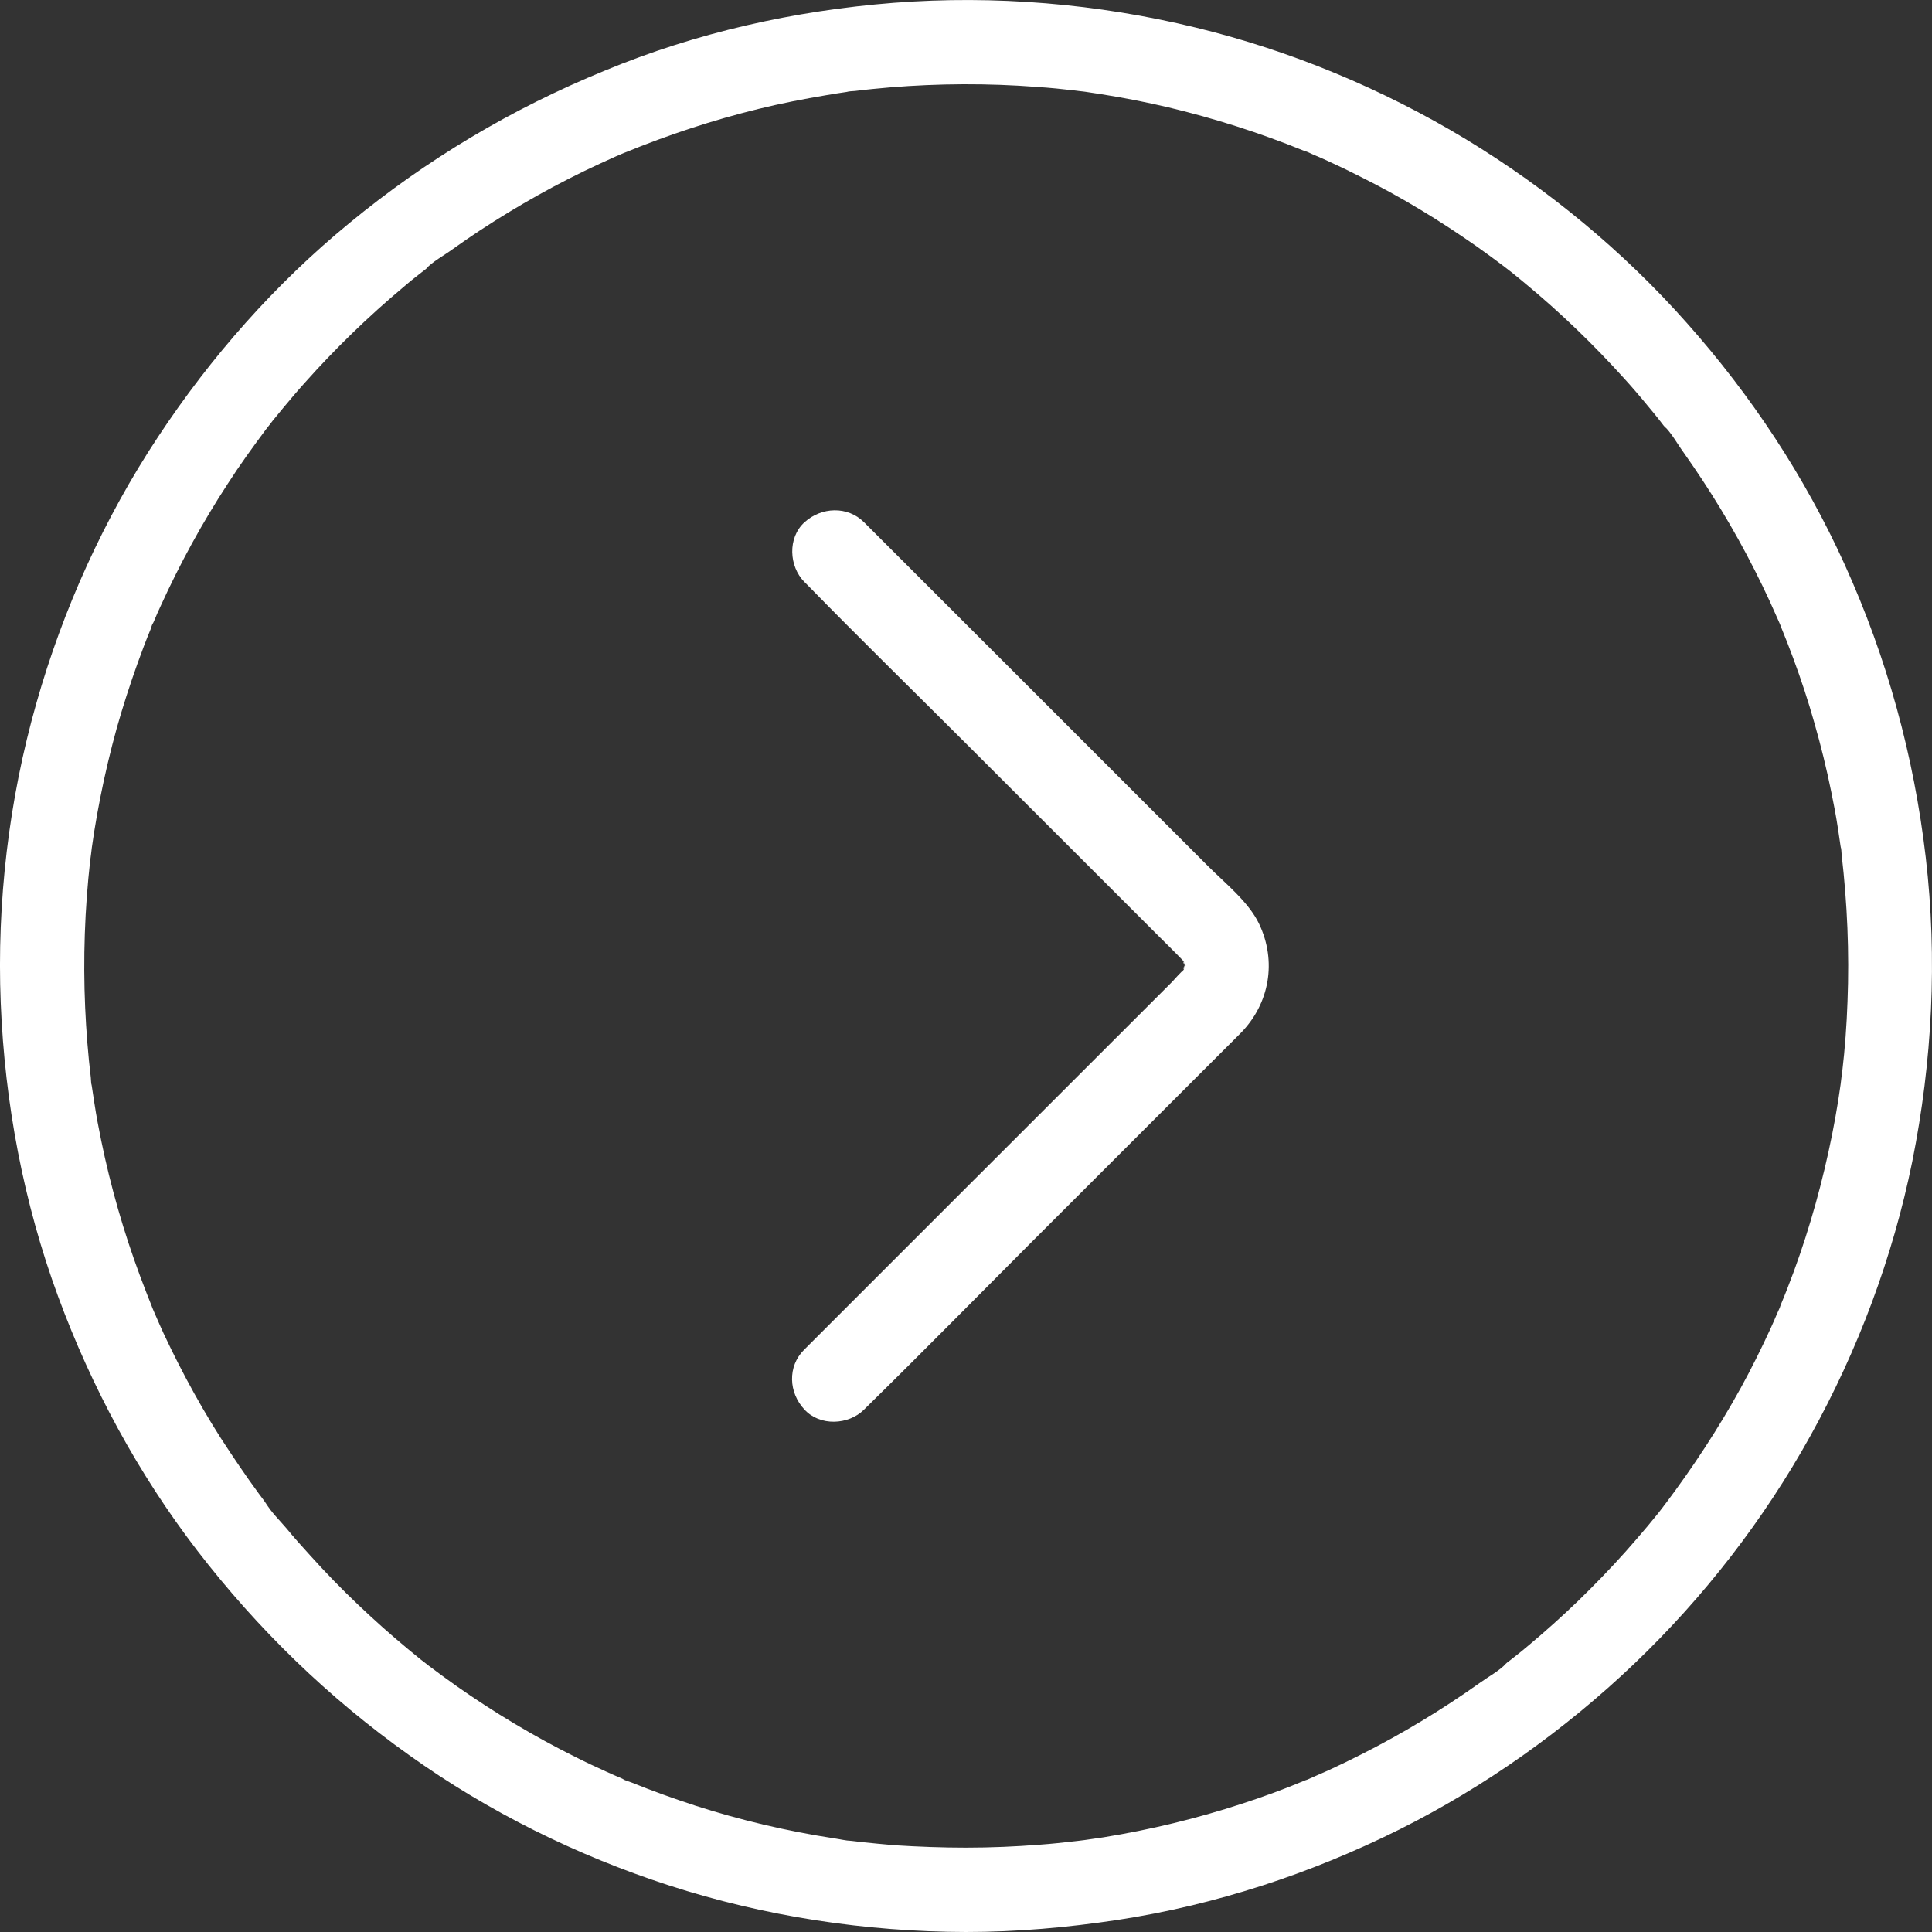 <svg width="26" height="26" viewBox="0 0 26 26" fill="none" xmlns="http://www.w3.org/2000/svg">
<rect x="0" y="0" width="26" height="26" fill="#333333" stroke="none"/>
<path d="M12.432 25.432C12.418 25.739 12.702 26 13 26C13.684 26 14.363 25.94 15.038 25.838C16.355 25.637 17.636 25.217 18.828 24.623C19.986 24.044 21.059 23.281 21.996 22.387C22.93 21.495 23.736 20.454 24.363 19.324C25.002 18.175 25.473 16.92 25.735 15.629C26.004 14.286 26.075 12.901 25.916 11.539C25.757 10.171 25.394 8.853 24.826 7.599C24.29 6.415 23.566 5.32 22.703 4.349C21.846 3.381 20.832 2.544 19.728 1.874C18.607 1.196 17.372 0.682 16.097 0.372C14.771 0.049 13.386 -0.067 12.026 0.038C10.692 0.143 9.372 0.438 8.135 0.952C6.888 1.462 5.741 2.146 4.703 3.001C3.703 3.821 2.837 4.803 2.125 5.882C1.401 6.977 0.848 8.198 0.49 9.461C0.118 10.767 -0.044 12.143 0.01 13.5C0.064 14.845 0.317 16.185 0.782 17.448C1.234 18.674 1.858 19.829 2.653 20.865C3.468 21.924 4.421 22.849 5.512 23.624C6.573 24.382 7.76 24.97 9.003 25.373C10.289 25.79 11.649 25.997 13 26C13.318 26 13.554 25.739 13.568 25.432C13.582 25.126 13.298 24.865 13 24.865C12.682 24.865 12.364 24.853 12.043 24.833C11.887 24.819 11.731 24.805 11.575 24.788C11.535 24.782 11.498 24.779 11.459 24.774C11.425 24.768 11.294 24.768 11.456 24.774C11.382 24.771 11.303 24.751 11.226 24.74C10.593 24.643 9.968 24.496 9.358 24.3C9.071 24.206 8.785 24.104 8.504 23.99C8.461 23.973 8.404 23.959 8.364 23.934C8.481 24.01 8.404 23.948 8.362 23.931C8.291 23.902 8.223 23.871 8.154 23.84C8.018 23.778 7.882 23.715 7.748 23.647C7.189 23.369 6.653 23.048 6.145 22.691C6.011 22.597 5.881 22.5 5.753 22.404C5.648 22.324 5.852 22.483 5.75 22.401C5.722 22.378 5.69 22.355 5.662 22.333C5.605 22.285 5.546 22.239 5.489 22.191C5.259 22.001 5.037 21.802 4.822 21.598C4.597 21.385 4.382 21.163 4.175 20.933C4.067 20.814 3.959 20.695 3.857 20.57C3.766 20.462 3.647 20.349 3.576 20.224C3.652 20.36 3.576 20.221 3.55 20.19C3.527 20.159 3.505 20.13 3.482 20.099C3.439 20.039 3.394 19.977 3.351 19.917C3.266 19.795 3.181 19.673 3.099 19.548C2.925 19.29 2.764 19.023 2.613 18.751C2.468 18.49 2.332 18.223 2.204 17.95C2.168 17.871 2.131 17.789 2.097 17.709C2.082 17.672 2.065 17.638 2.051 17.604C2 17.482 2.102 17.723 2.051 17.601C1.994 17.459 1.94 17.32 1.887 17.178C1.665 16.582 1.489 15.969 1.361 15.345C1.327 15.18 1.296 15.016 1.271 14.851C1.259 14.774 1.248 14.698 1.236 14.621C1.231 14.57 1.188 14.488 1.236 14.618C1.225 14.587 1.225 14.536 1.222 14.502C1.185 14.19 1.16 13.874 1.146 13.559C1.117 12.898 1.14 12.234 1.214 11.578C1.222 11.524 1.228 11.473 1.234 11.422C1.251 11.286 1.214 11.556 1.234 11.419C1.245 11.343 1.256 11.266 1.268 11.19C1.293 11.036 1.319 10.886 1.35 10.732C1.412 10.417 1.486 10.108 1.571 9.799C1.654 9.506 1.747 9.217 1.85 8.93C1.906 8.774 1.963 8.621 2.026 8.47C2.037 8.439 2.048 8.394 2.068 8.365C1.992 8.482 2.054 8.405 2.071 8.362C2.099 8.291 2.131 8.223 2.162 8.155C2.42 7.588 2.721 7.037 3.062 6.515C3.226 6.259 3.405 6.012 3.587 5.768C3.675 5.652 3.53 5.842 3.601 5.751C3.624 5.723 3.647 5.692 3.669 5.663C3.717 5.606 3.763 5.547 3.811 5.49C3.905 5.377 4.001 5.263 4.101 5.152C4.512 4.69 4.958 4.258 5.432 3.861C5.497 3.804 5.565 3.75 5.634 3.696C5.662 3.673 5.693 3.651 5.722 3.628C5.756 3.603 5.821 3.52 5.724 3.625C5.821 3.52 5.971 3.441 6.085 3.358C6.326 3.185 6.576 3.021 6.832 2.865C7.098 2.703 7.371 2.55 7.649 2.408C7.794 2.334 7.941 2.263 8.089 2.195C8.16 2.163 8.228 2.132 8.296 2.101C8.333 2.087 8.367 2.07 8.401 2.056C8.523 2.005 8.282 2.107 8.404 2.056C8.992 1.814 9.594 1.616 10.21 1.465C10.511 1.391 10.814 1.332 11.118 1.281C11.209 1.264 11.297 1.252 11.388 1.238C11.439 1.232 11.521 1.19 11.39 1.238C11.422 1.227 11.473 1.227 11.507 1.224C11.663 1.204 11.819 1.19 11.975 1.176C12.634 1.122 13.298 1.119 13.96 1.17C14.13 1.181 14.297 1.198 14.468 1.218C14.507 1.224 14.544 1.227 14.584 1.232C14.72 1.25 14.451 1.213 14.587 1.232C14.664 1.244 14.74 1.255 14.817 1.267C15.121 1.315 15.424 1.374 15.725 1.445C16.344 1.593 16.949 1.786 17.536 2.024C17.573 2.039 17.735 2.084 17.576 2.039C17.613 2.05 17.647 2.07 17.681 2.084C17.752 2.112 17.82 2.144 17.888 2.175C18.025 2.237 18.161 2.303 18.294 2.371C18.573 2.51 18.848 2.66 19.115 2.822C19.37 2.975 19.62 3.14 19.864 3.31C19.997 3.404 20.128 3.5 20.256 3.597C20.361 3.676 20.157 3.517 20.259 3.6C20.287 3.622 20.318 3.645 20.347 3.668C20.404 3.716 20.463 3.761 20.52 3.81C20.997 4.204 21.445 4.636 21.86 5.096C21.968 5.215 22.073 5.337 22.175 5.462C22.223 5.518 22.271 5.578 22.317 5.635C22.34 5.663 22.362 5.694 22.385 5.723C22.41 5.757 22.493 5.822 22.388 5.726C22.493 5.822 22.572 5.973 22.655 6.086C22.74 6.208 22.825 6.33 22.907 6.455C23.251 6.977 23.554 7.522 23.816 8.09C23.852 8.169 23.889 8.252 23.924 8.331C23.938 8.365 23.957 8.402 23.969 8.436C23.926 8.289 23.955 8.405 23.969 8.439C24.026 8.578 24.082 8.72 24.134 8.862C24.239 9.146 24.335 9.435 24.417 9.728C24.505 10.034 24.582 10.347 24.645 10.659C24.679 10.823 24.71 10.988 24.735 11.153C24.747 11.229 24.758 11.306 24.769 11.383C24.775 11.434 24.818 11.516 24.769 11.385C24.781 11.416 24.781 11.468 24.784 11.502C24.86 12.157 24.889 12.819 24.863 13.48C24.852 13.795 24.829 14.11 24.792 14.422C24.784 14.476 24.778 14.527 24.772 14.579C24.755 14.715 24.792 14.445 24.772 14.581C24.761 14.658 24.75 14.735 24.738 14.811C24.713 14.964 24.687 15.115 24.656 15.268C24.531 15.893 24.361 16.509 24.142 17.107C24.085 17.261 24.026 17.414 23.963 17.564C23.949 17.599 23.921 17.715 23.963 17.567C23.952 17.604 23.932 17.638 23.918 17.672C23.889 17.743 23.858 17.811 23.827 17.88C23.702 18.152 23.569 18.419 23.424 18.683C23.123 19.228 22.782 19.747 22.408 20.244C22.371 20.292 22.376 20.284 22.427 20.218C22.413 20.238 22.396 20.258 22.382 20.278C22.359 20.309 22.337 20.337 22.314 20.366C22.266 20.425 22.22 20.482 22.172 20.539C22.076 20.652 21.979 20.766 21.88 20.877C21.672 21.11 21.457 21.331 21.235 21.547C21.02 21.754 20.798 21.953 20.571 22.143C20.506 22.199 20.438 22.253 20.369 22.307C20.341 22.33 20.31 22.353 20.281 22.375C20.247 22.401 20.182 22.483 20.279 22.378C20.182 22.483 20.032 22.563 19.918 22.645C19.41 23.006 18.876 23.329 18.32 23.61C18.175 23.684 18.027 23.755 17.88 23.823C17.812 23.854 17.741 23.883 17.673 23.914C17.639 23.928 17.602 23.948 17.568 23.959C17.715 23.917 17.599 23.945 17.565 23.959C17.287 24.076 17 24.181 16.713 24.274C16.106 24.473 15.484 24.623 14.851 24.726C14.76 24.74 14.672 24.751 14.581 24.765C14.445 24.785 14.715 24.748 14.578 24.765C14.539 24.771 14.502 24.774 14.462 24.779C14.306 24.797 14.15 24.814 13.994 24.825C13.662 24.851 13.332 24.865 13 24.865C12.682 24.865 12.447 25.123 12.432 25.432Z" fill="white"/>
<path d="M10.82 18.166C10.596 18.39 10.613 18.742 10.826 18.969C11.033 19.196 11.419 19.179 11.629 18.969C11.64 18.958 11.655 18.943 11.666 18.932C12.398 18.214 13.117 17.482 13.843 16.755C14.715 15.884 15.586 15.012 16.458 14.141C16.537 14.062 16.619 13.982 16.699 13.9C17.088 13.503 17.184 12.932 16.943 12.43C16.801 12.135 16.486 11.885 16.259 11.658C15.334 10.733 14.405 9.805 13.48 8.879C12.864 8.263 12.245 7.645 11.629 7.029C11.405 6.805 11.053 6.822 10.826 7.029C10.598 7.236 10.616 7.622 10.826 7.832C10.837 7.843 10.851 7.858 10.863 7.869C11.561 8.584 12.279 9.285 12.989 9.995C13.863 10.869 14.735 11.74 15.609 12.614C15.697 12.702 15.788 12.79 15.876 12.881C15.881 12.887 15.938 12.946 15.938 12.946C15.924 12.929 15.913 12.912 15.898 12.895C15.915 12.918 15.93 12.941 15.941 12.963C15.986 13.034 15.91 12.969 15.93 12.938C15.932 12.932 15.95 13.014 15.95 13.014C15.947 13.014 15.941 12.875 15.941 12.997C15.941 13.091 15.907 13.029 15.95 12.98C15.952 12.978 15.932 13.057 15.93 13.057C15.944 13.057 15.986 12.949 15.93 13.049C15.873 13.148 15.918 13.04 15.935 13.049C15.927 13.043 15.779 13.207 15.774 13.213C15.646 13.341 15.521 13.466 15.393 13.594C14.471 14.516 13.545 15.441 12.623 16.363C12.021 16.965 11.422 17.564 10.82 18.166Z" fill="white"/>
</svg>
